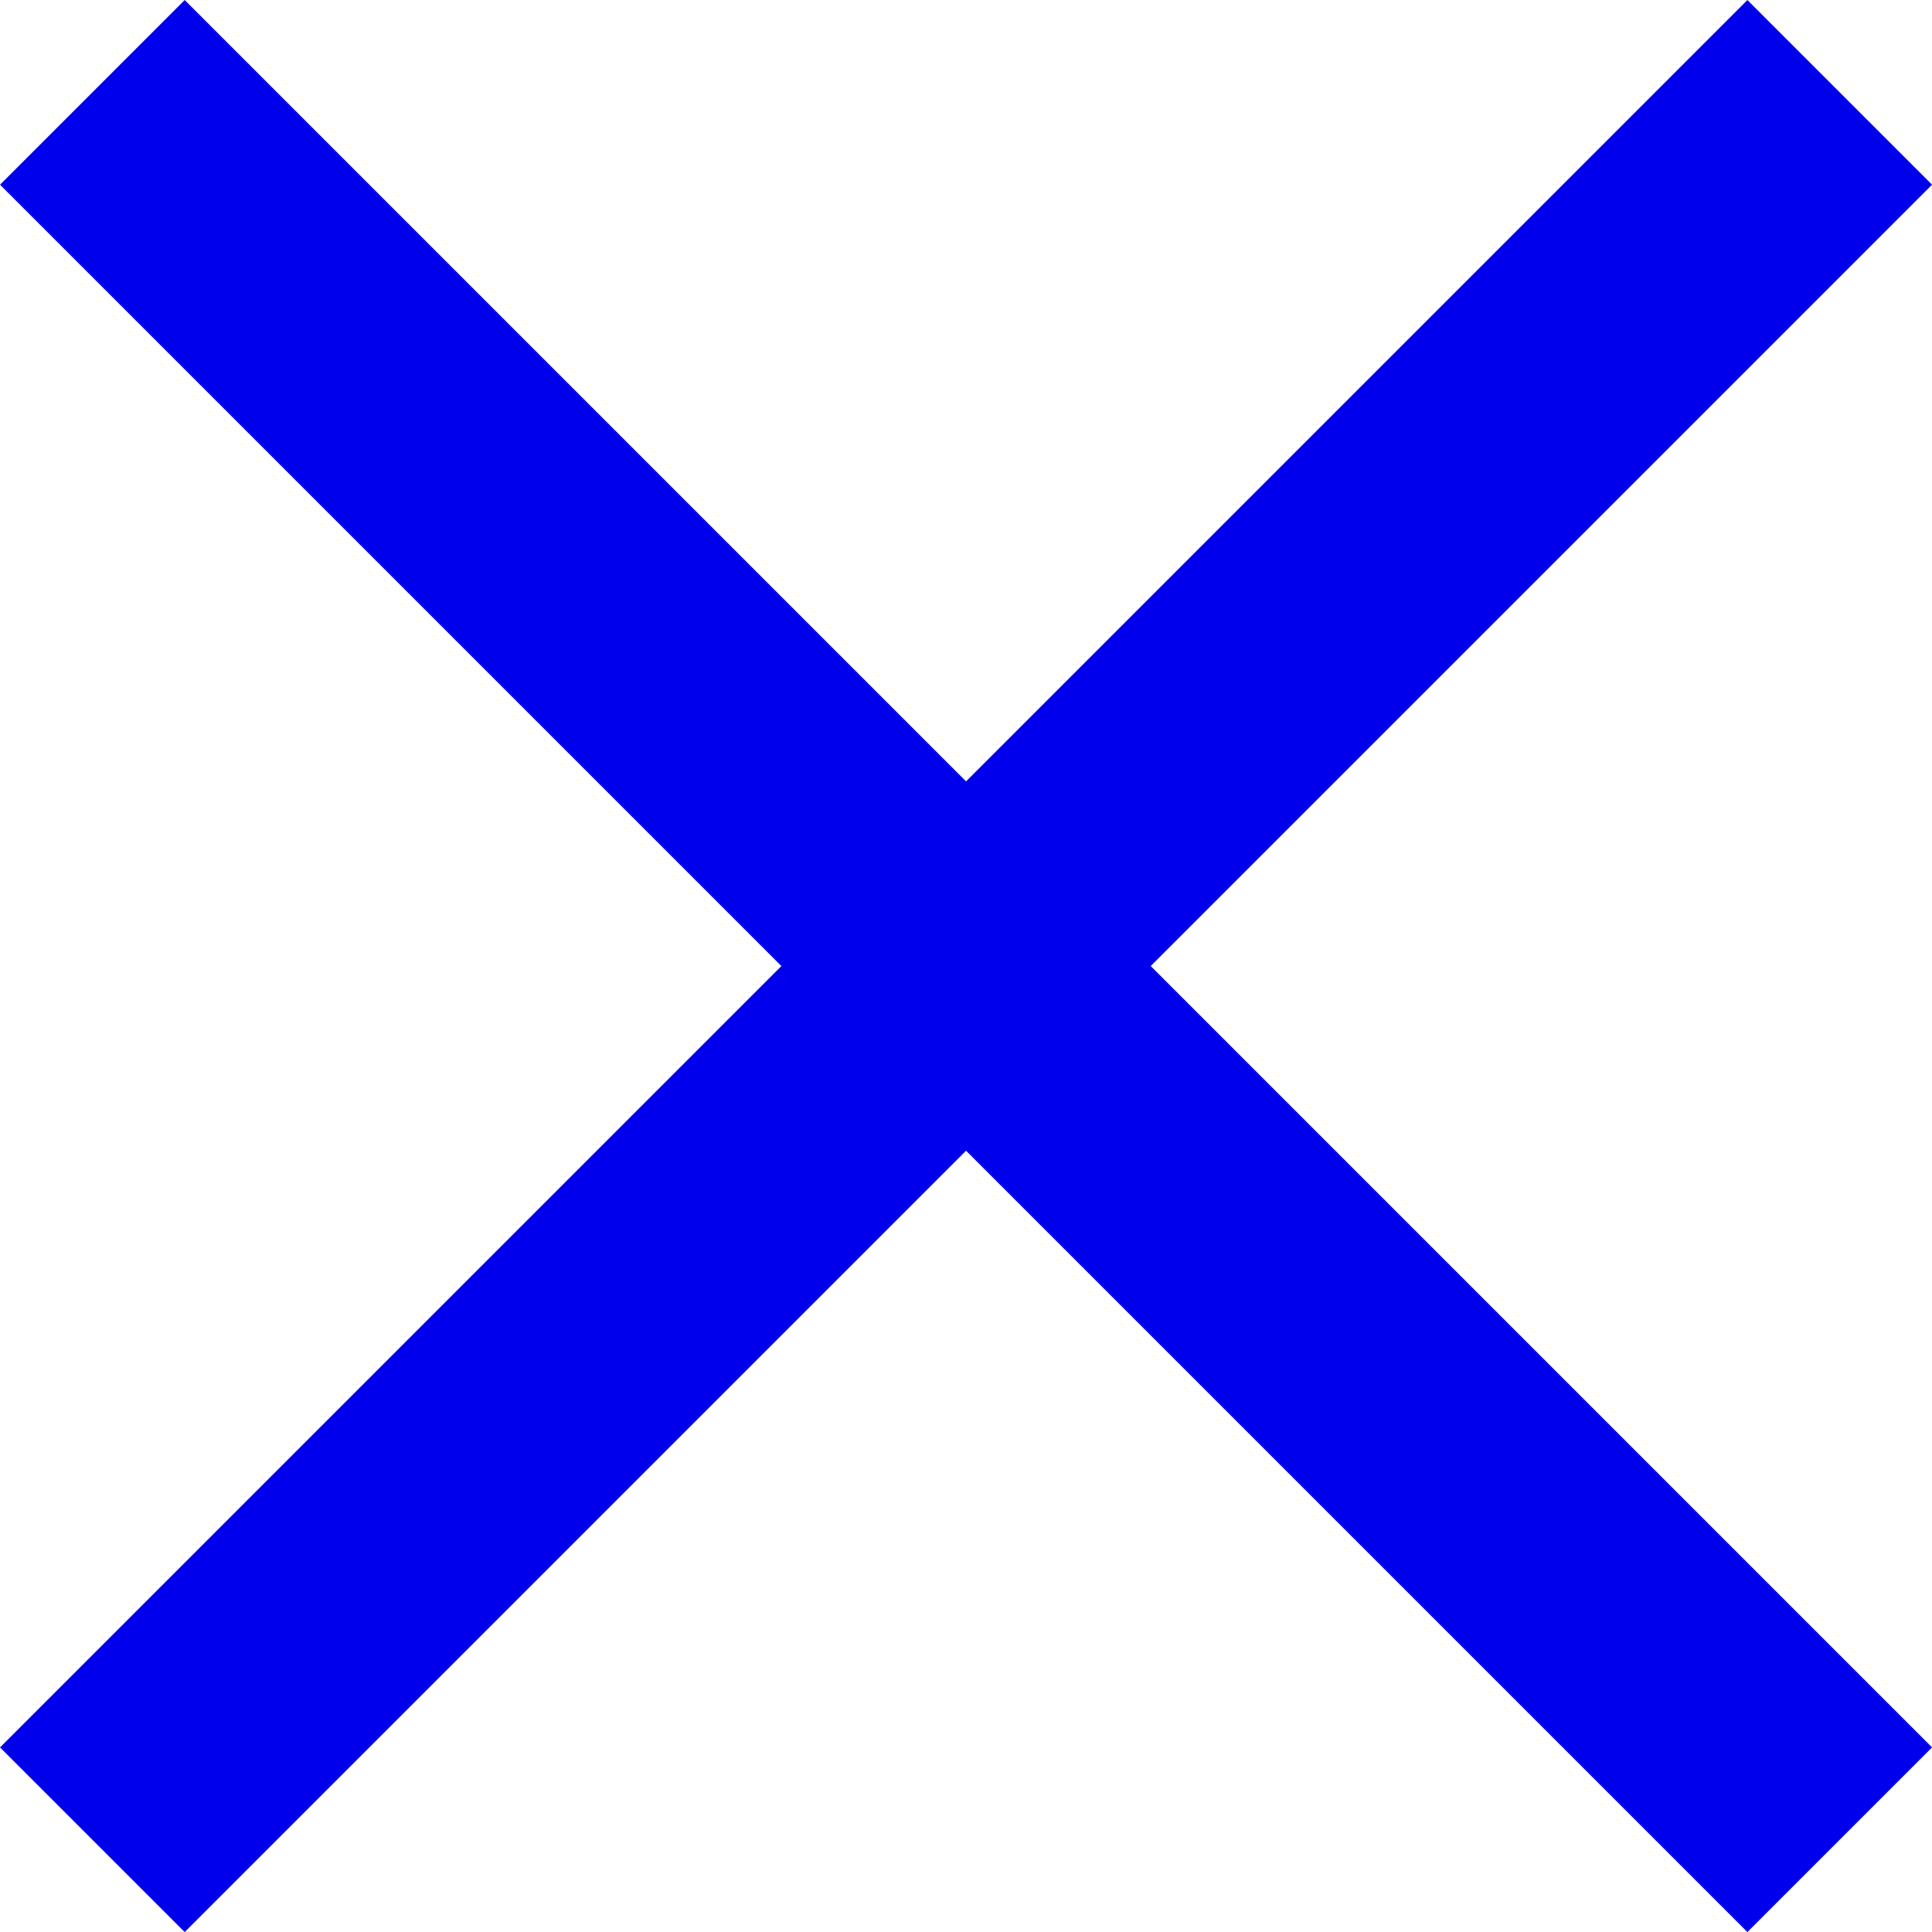 <svg xmlns="http://www.w3.org/2000/svg" width="22.194" height="22.194" viewBox="0 0 22.194 22.194">
  <g id="Group_152" data-name="Group 152" transform="translate(-376.902 -36.903)">
    <line id="Line_157" data-name="Line 157" x2="20.073" y2="20.073" transform="translate(377.963 37.964)" fill="none" stroke="#0000ed" stroke-width="3"/>
    <line id="Line_158" data-name="Line 158" y1="20.073" x2="20.073" transform="translate(377.963 37.964)" fill="none" stroke="#0000ed" stroke-width="3"/>
  </g>
</svg>
